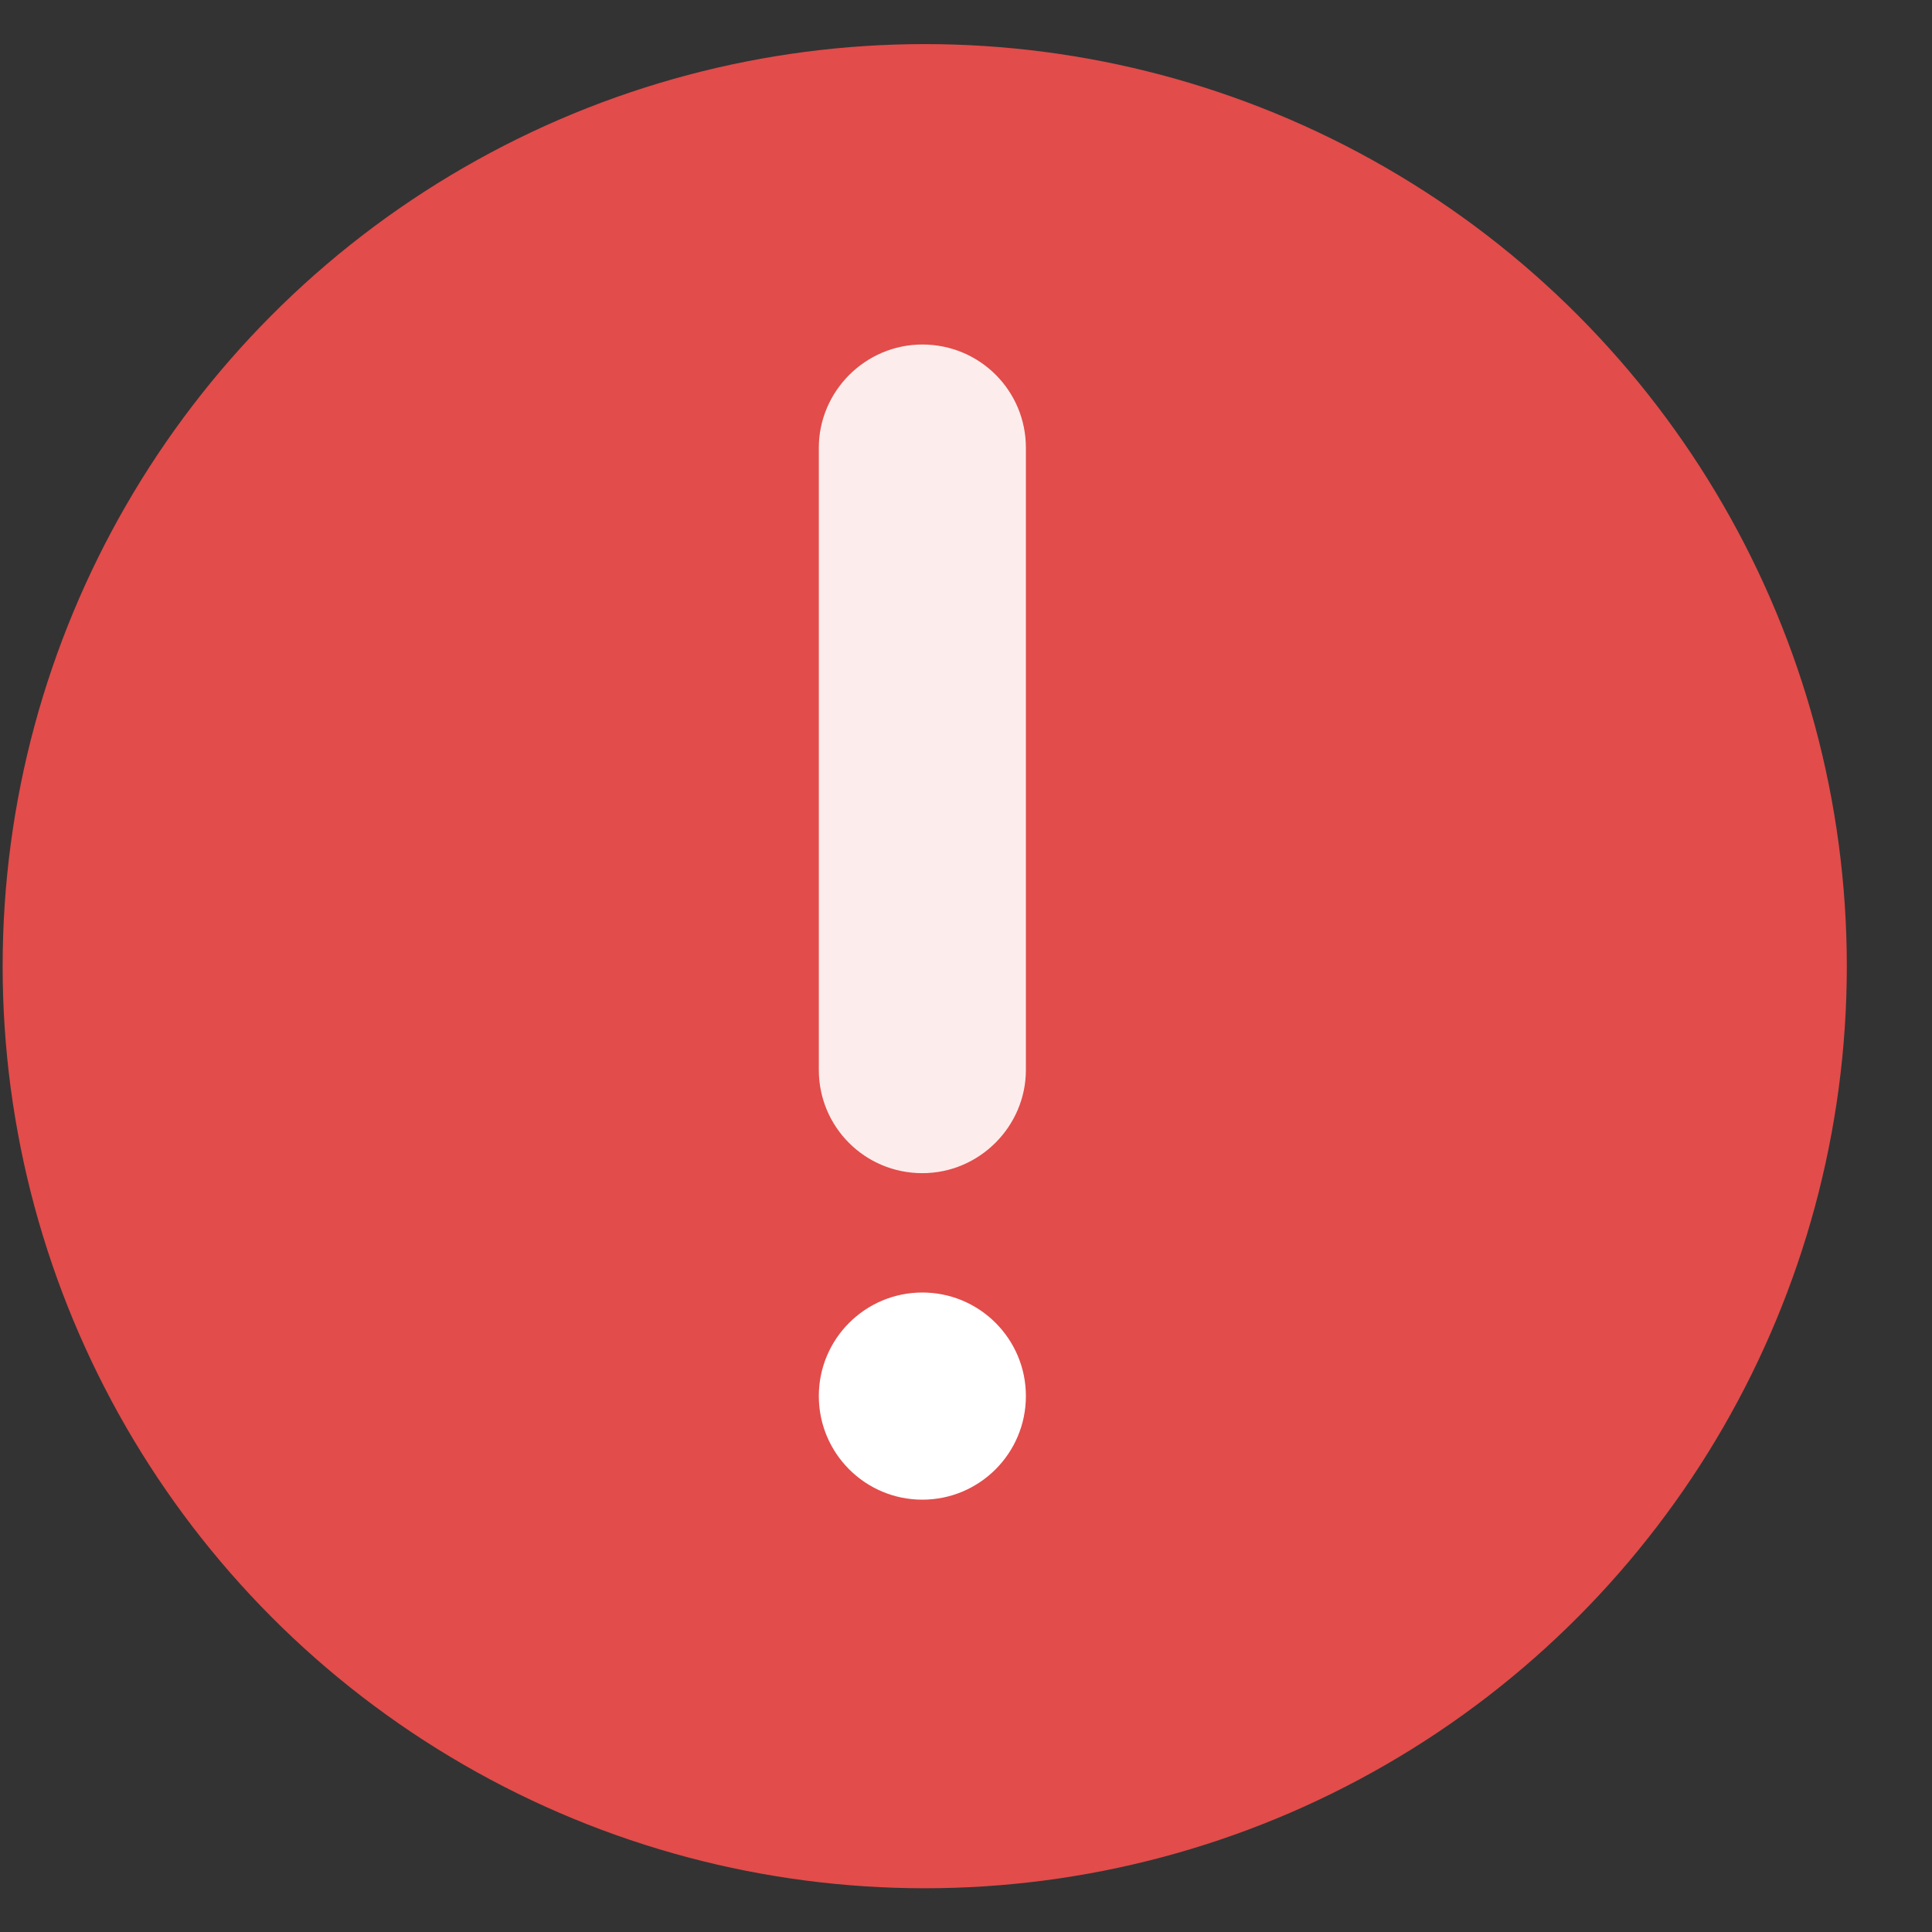 <?xml version="1.0" encoding="UTF-8"?>
<svg width="22px" height="22px" viewBox="0 0 22 22" version="1.1" xmlns="http://www.w3.org/2000/svg" xmlns:xlink="http://www.w3.org/1999/xlink">
  <rect x="0" y="0" width="22" height="22" fill="#333333" stroke="none"/>
  <defs></defs>
  <g id="Page-1" stroke="none" stroke-width="1" fill="none" fill-rule="evenodd">
    <g id="Warning" transform="translate(-8, -9)">
      <g id="!" transform="translate(8, 9)">
        <circle id="Oval" fill="#E24C4A" cx="10.53" cy="11.002" r="10.5"></circle>
        <g transform="translate(8.503, 3)" id="Triangle-29-path">
          <path d="M2,14.077 C2.651,14.077 3.179,13.549 3.179,12.897 C3.179,12.246 2.651,11.718 2,11.718 C1.349,11.718 0.821,12.246 0.821,12.897 C0.821,13.549 1.349,14.077 2,14.077 Z" fill="#FFFFFF"></path>
          <path d="M2,10.359 C2.651,10.359 3.179,9.825 3.179,9.183 L3.179,2.099 C3.179,1.45 2.656,0.923 2,0.923 C1.349,0.923 0.821,1.457 0.821,2.099 L0.821,9.183 C0.821,9.832 1.344,10.359 2,10.359 Z" fill="#FCEDEC"></path>
        </g>
      </g>
    </g>
  </g>
</svg>

